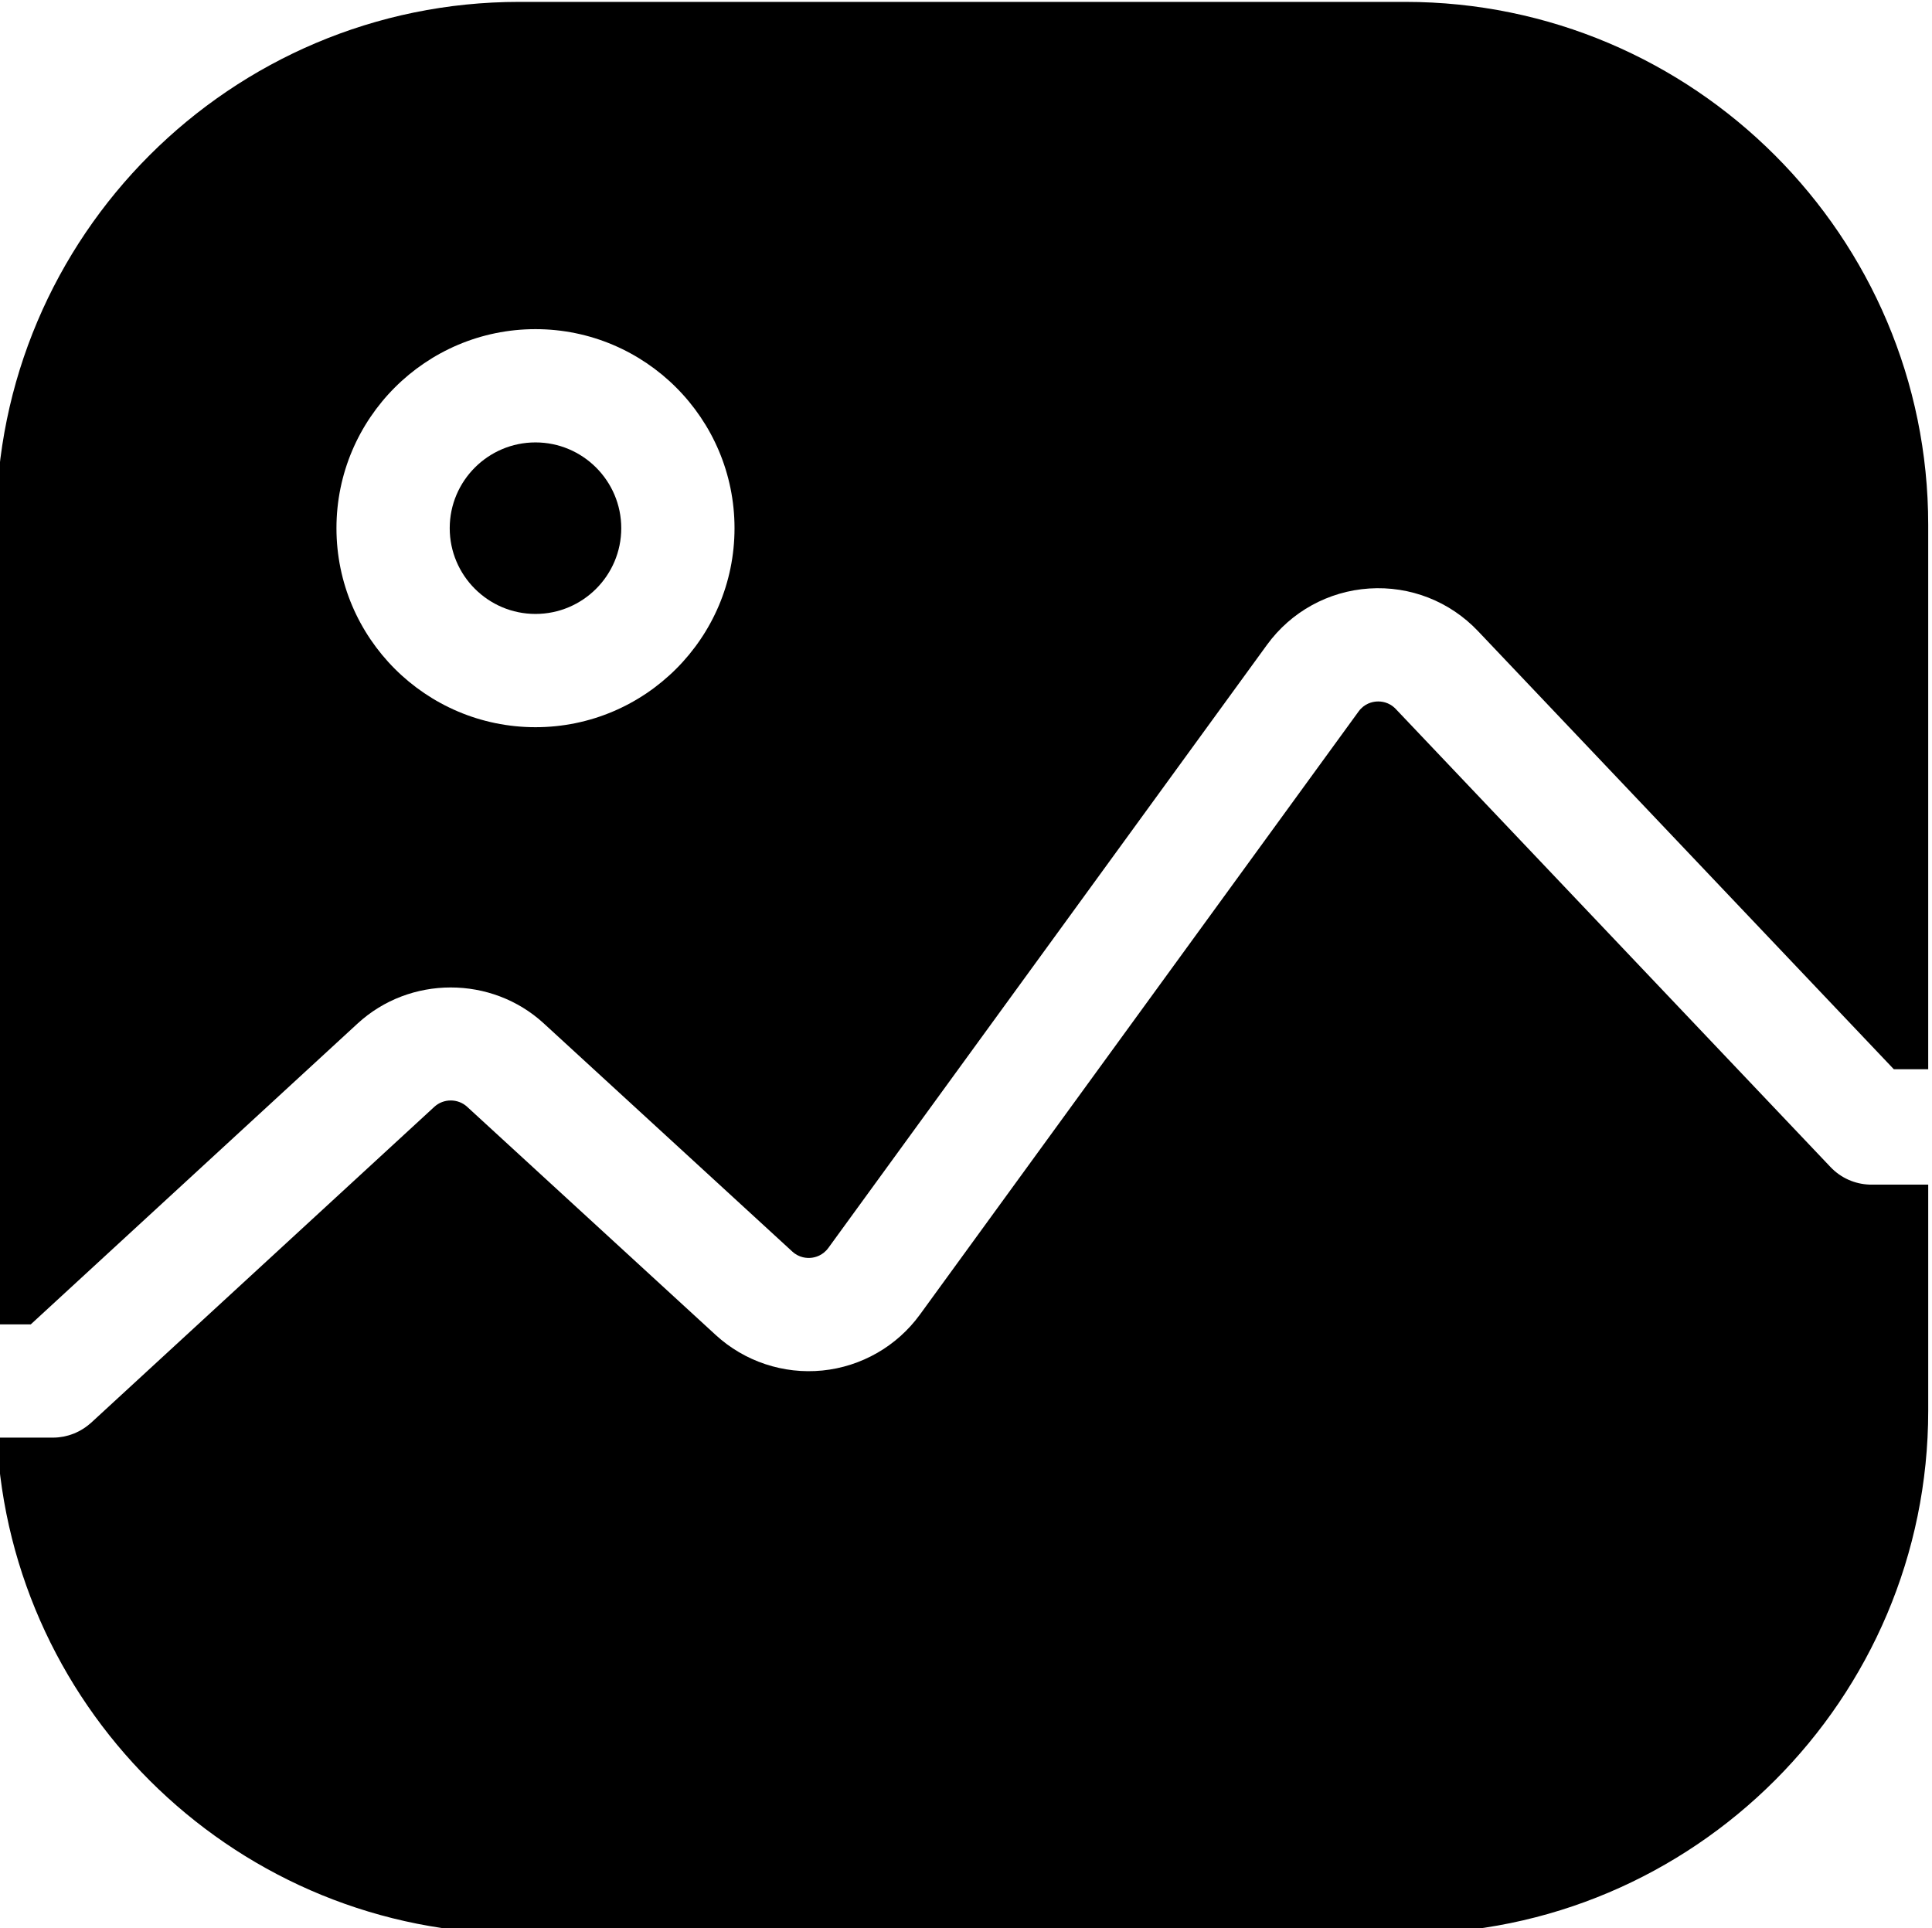 <svg viewBox="1 0 512 511" xmlns="http://www.w3.org/2000/svg"><path d="m142.91 162.711c12.535 0 22.73-10.195 22.73-22.73 0-12.531-10.195-22.73-22.73-22.73s-22.73 10.195-22.73 22.73c0 12.535 10.195 22.73 22.73 22.73zm0 0"/><path d="m9.152 351 86.621-79.742c13.82-12.723 35.488-12.738 49.328-.031l65.871 60.473c1.848 1.695 3.918 1.766 4.984 1.66 1.07-.105 3.082-.59 4.559-2.613l116.25-159.848c6.387-8.781 16.266-14.223 27.098-14.93 10.848-.707 21.332 3.402 28.809 11.277l110.207 116.129h9.117v-144.281c.004-76.422-62.168-138.594-138.59-138.594h-234.812c-76.422 0-138.594 62.172-138.594 138.594v211.906zm133.758-263.766c29.086 0 52.746 23.664 52.746 52.75 0 29.082-23.66 52.746-52.746 52.746-29.086 0-52.746-23.664-52.746-52.746 0-29.086 23.66-52.75 52.746-52.75zm0 0"/><path d="m496.527 313.957h-.145v-.004c-3.766-.148-7.477-1.699-10.277-4.652l-115.207-121.391c-1.805-1.902-3.957-2.059-5.078-1.988-1.121.07-3.234.512-4.777 2.633l-116.254 159.848c-6.102 8.391-15.523 13.793-25.844 14.824-10.328 1.027-20.629-2.398-28.27-9.414l-65.875-60.477c-2.438-2.238-6.258-2.238-8.695.004l-90.934 83.711c-.102.094-.211.172-.312.262-.184.156-.367.312-.555.461-.195.156-.395.305-.598.445-.184.133-.367.262-.559.383-.219.141-.438.273-.664.402-.184.109-.371.215-.566.316-.23.121-.469.23-.707.34-.195.09-.391.18-.59.258-.246.098-.492.184-.738.27-.203.07-.406.141-.613.203-.258.078-.52.141-.777.199-.207.051-.406.102-.613.145-.297.055-.594.094-.891.133-.176.023-.352.055-.531.074-.48.047-.961.07-1.445.07 0 0 0 0-.004 0h-14.828c3.715 73.133 64.375 131.484 138.414 131.484h234.812c76.422 0 138.594-62.172 138.594-138.59v-59.953h-15.473zm0 0"/></svg>